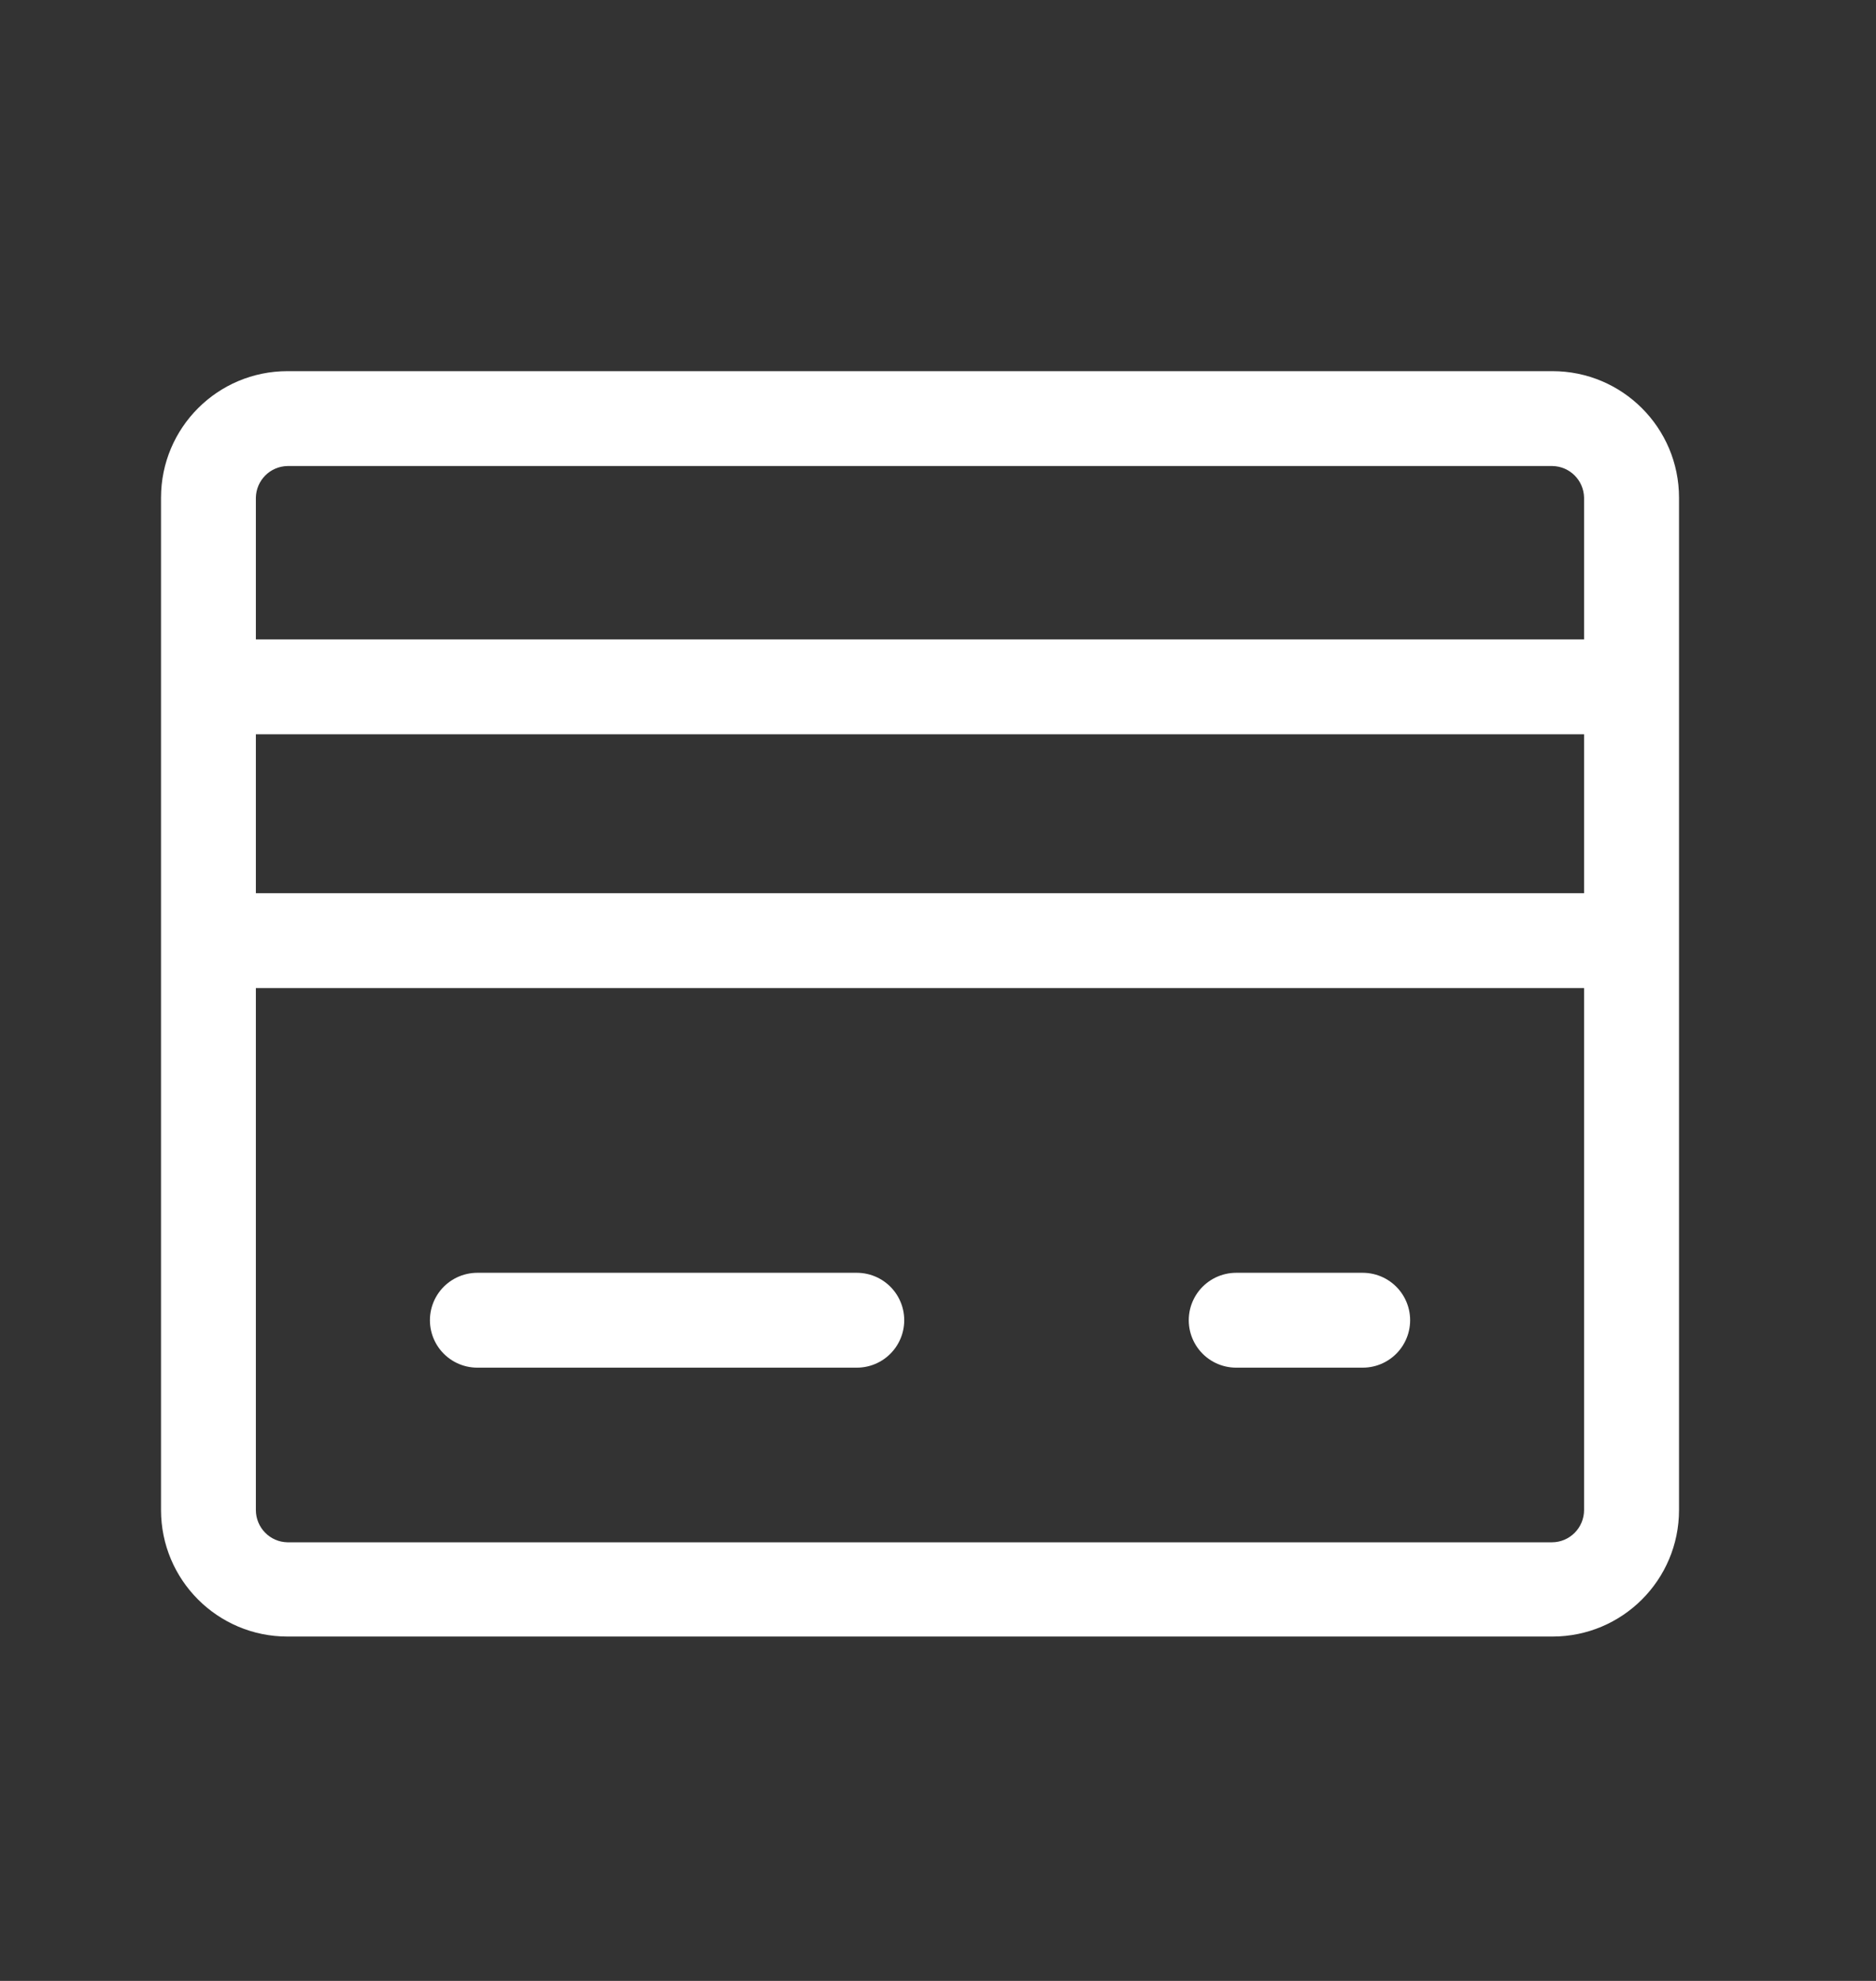<svg width="18" height="19" viewBox="0 0 18 19" fill="none" xmlns="http://www.w3.org/2000/svg">
<rect x="0" y="0" width="18" height="19" fill="#333333" stroke="none"/>
<path fill-rule="evenodd" clip-rule="evenodd" d="M14.896 4.47C15.062 4.473 15.196 4.607 15.199 4.774V14.483C15.199 14.654 15.061 14.793 14.89 14.793H2.758C2.59 14.79 2.455 14.652 2.455 14.483V4.774C2.458 4.607 2.592 4.473 2.758 4.47H14.896ZM14.896 3.56H2.758C2.088 3.56 1.545 4.103 1.545 4.774V14.483C1.545 15.154 2.088 15.697 2.758 15.697H14.896C15.566 15.697 16.11 15.154 16.11 14.483V4.774C16.11 4.103 15.566 3.56 14.896 3.56Z" fill="white"/>
<path d="M2.248 6.588H15.302" stroke="white" stroke-width="0.91" stroke-linecap="round" stroke-linejoin="round"/>
<path d="M2.268 9.022H15.321" stroke="white" stroke-width="0.91" stroke-linecap="round" stroke-linejoin="round"/>
<path d="M4.58 12.663H8.221" stroke="white" stroke-width="0.91" stroke-linecap="round" stroke-linejoin="round"/>
<path d="M11.861 12.663H13.075" stroke="white" stroke-width="0.91" stroke-linecap="round" stroke-linejoin="round"/>
</svg>
